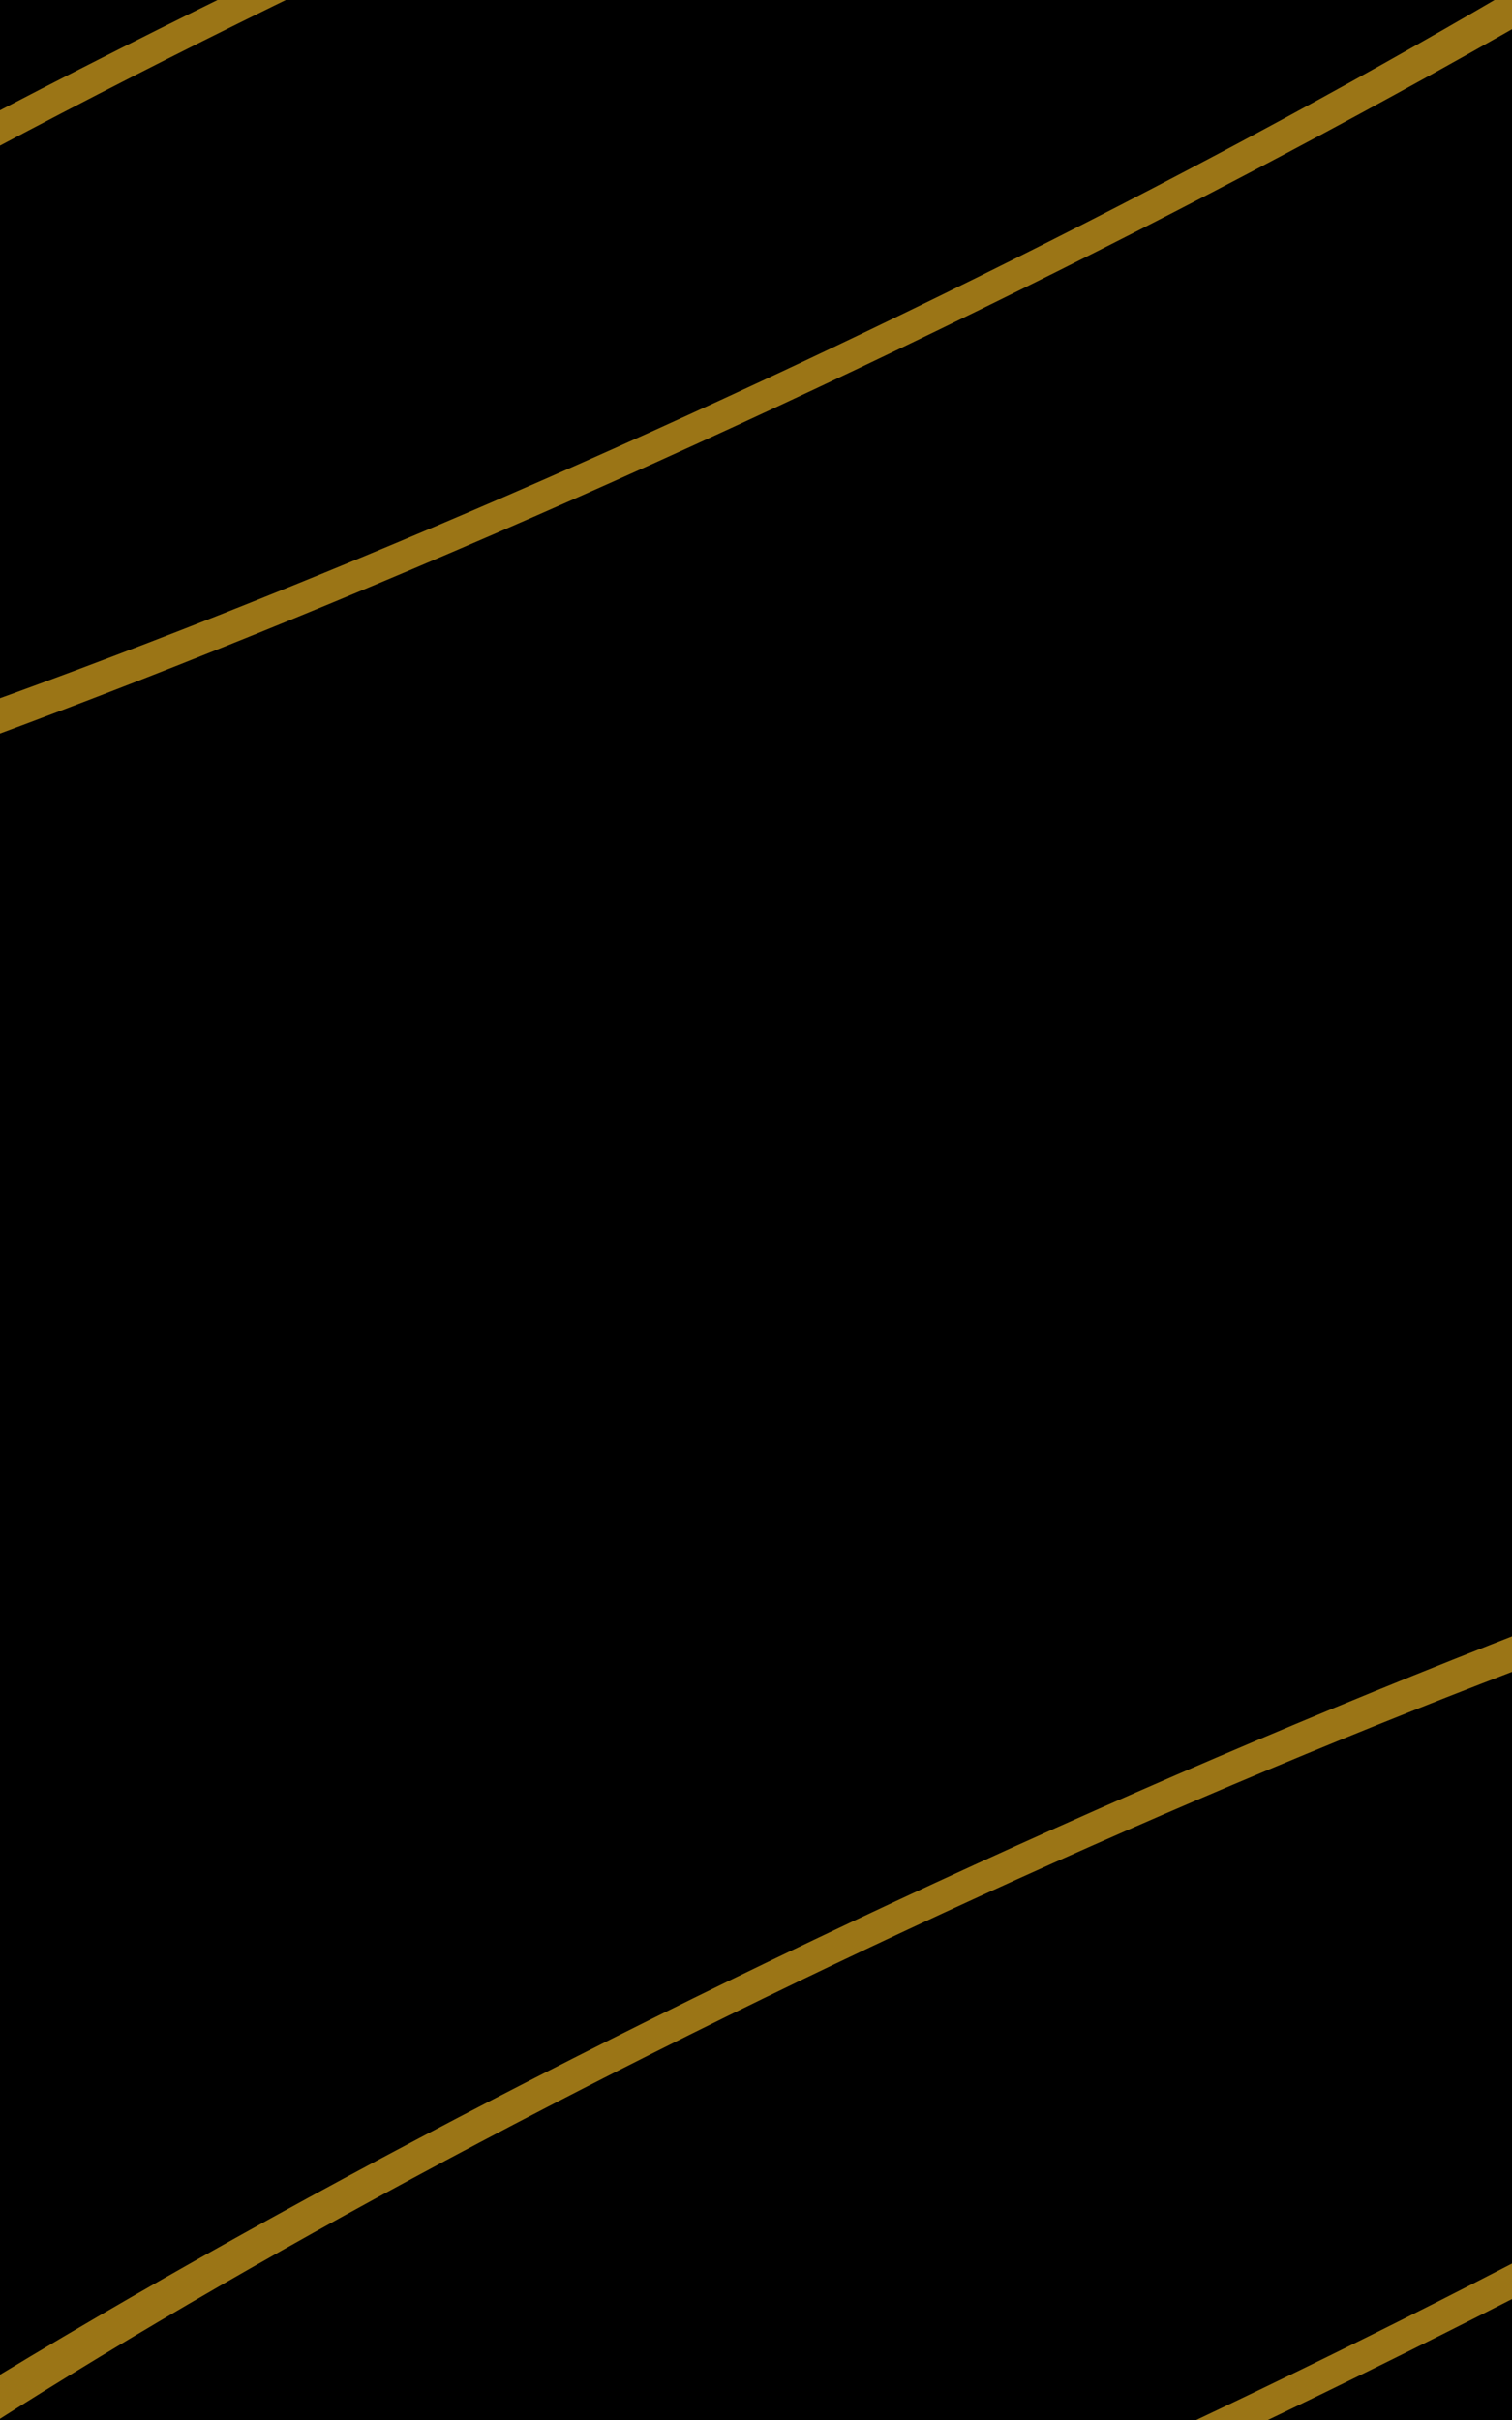 <svg width="600" height="960" viewBox="0 0 600 960" fill="none" xmlns="http://www.w3.org/2000/svg">
<g clip-path="url(#clip0_15_2)">
<rect width="600" height="960" fill="black"/>
<path d="M1081.08 552.903C1094.62 581.902 1041.16 640.829 931.78 717.472C822.401 794.114 665.492 882.594 493.572 964.573C321.653 1046.55 147.908 1115.74 8.348 1157.81C-131.212 1199.87 -225.885 1211.58 -256.048 1190.51C-286.211 1169.43 -249.552 1117.2 -153.668 1044.62C-57.784 972.046 89.972 884.698 258.974 800.682C427.977 716.665 605.267 642.423 754.098 593.343C902.929 544.262 1011.89 524.108 1058.39 537.056L994.629 569.422C952.686 557.744 854.416 575.922 720.185 620.187C585.954 664.453 426.056 731.412 273.633 807.186C121.209 882.961 -12.052 961.74 -98.529 1027.2C-185.007 1092.65 -218.07 1139.76 -190.866 1158.77C-163.662 1177.77 -78.277 1167.21 47.593 1129.28C173.462 1091.34 330.163 1028.94 485.217 955C640.271 881.063 781.788 801.263 880.436 732.139C979.084 663.015 1027.3 609.869 1015.09 583.715L1081.08 552.903Z" fill="#DAA520" fill-opacity="0.71"/>
<path d="M915.711 -251.558C928.679 -223.448 874.529 -165.679 764.484 -90.226C654.44 -14.773 496.938 72.58 324.625 153.726C152.312 234.872 -21.6 303.59 -161.064 345.636C-300.528 387.682 -394.85 399.833 -424.48 379.569C-454.11 359.305 -416.776 308.181 -320.217 236.793C-223.657 165.406 -75.275 79.228 94.173 -3.878C263.621 -86.983 441.143 -160.644 589.943 -209.593C738.744 -258.542 847.413 -279.025 893.428 -266.797L829.488 -234.794C787.987 -245.823 689.978 -227.349 555.773 -183.202C421.569 -139.055 261.461 -72.619 108.635 2.334C-44.192 77.288 -178.018 155.012 -265.106 219.397C-352.194 283.782 -385.866 329.891 -359.142 348.167C-332.419 366.443 -247.349 355.485 -121.566 317.563C4.218 279.641 161.07 217.664 316.481 144.478C471.891 71.292 613.943 -7.492 713.193 -75.544C812.444 -143.596 861.282 -195.698 849.585 -221.05L915.711 -251.558Z" fill="#DAA520" fill-opacity="0.71"/>
</g>
<defs>
<clipPath id="clip0_15_2">
<rect width="600" height="960" fill="white"/>
</clipPath>
</defs>
</svg>
